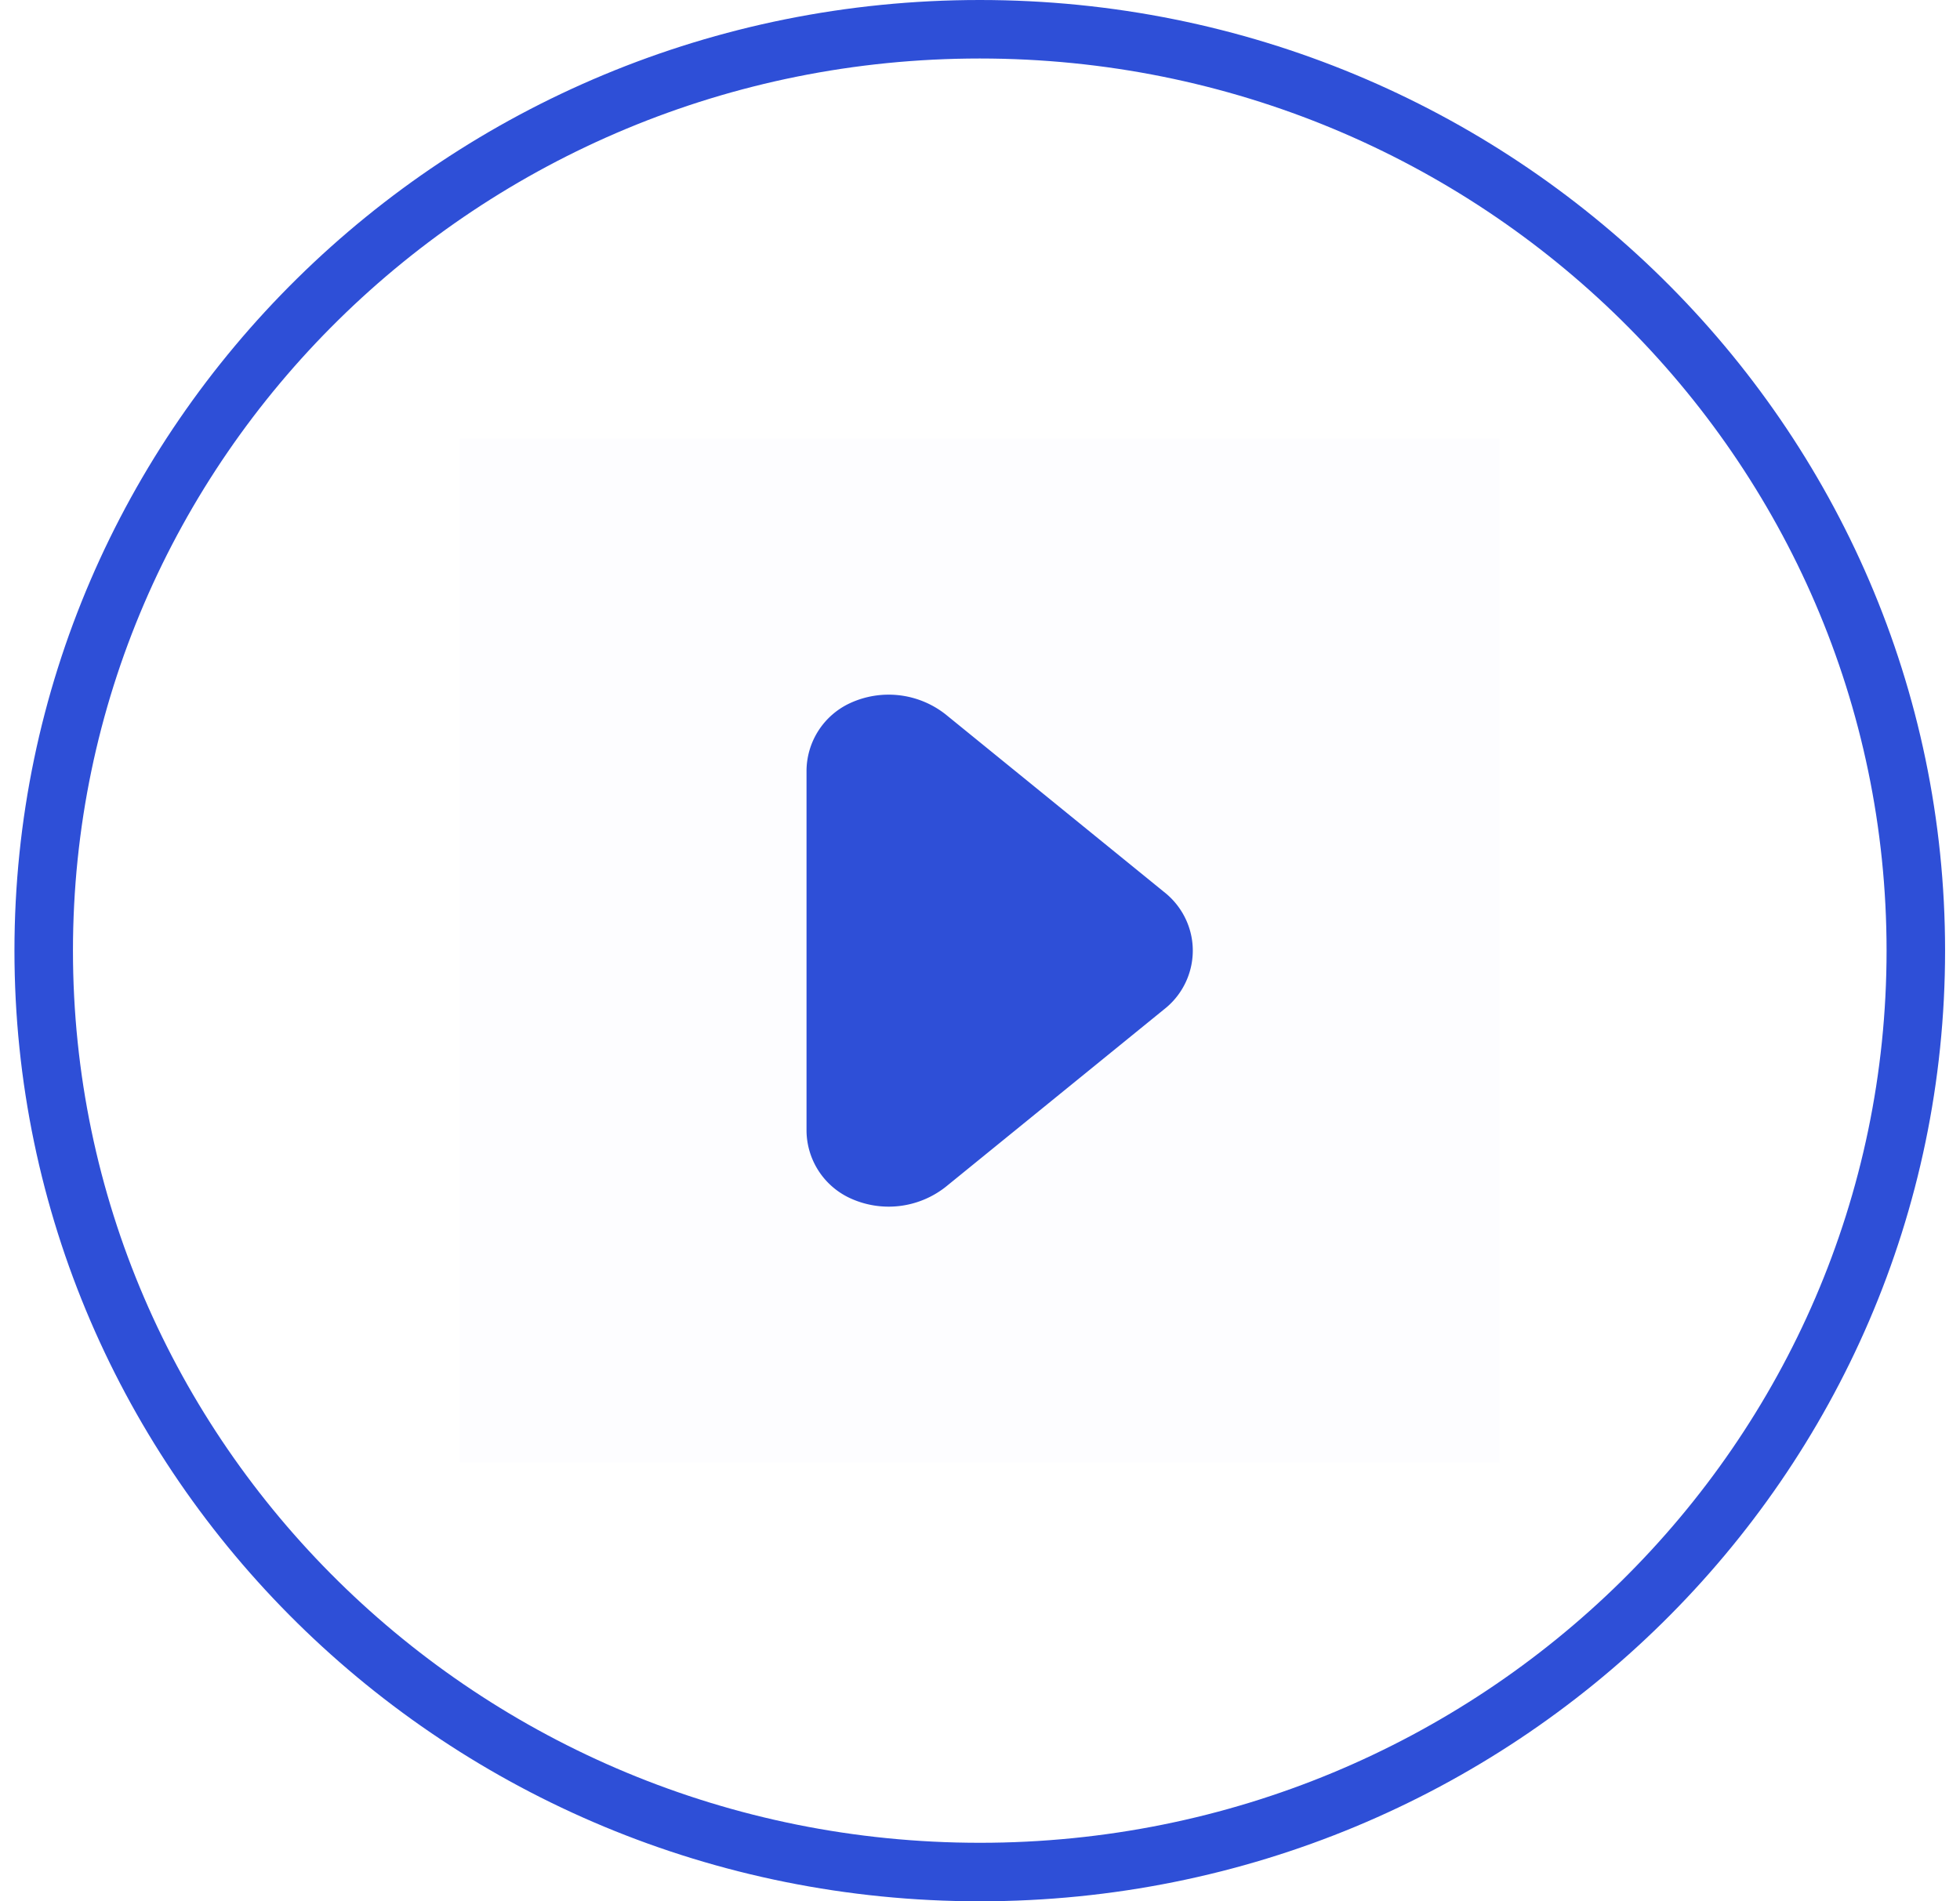 <svg xmlns="http://www.w3.org/2000/svg" width="67" height="65" fill="none" viewBox="0 0 67 65">
  <path stroke="#2E4FD7" stroke-linejoin="round" stroke-width="2" d="M65.49 32.5c0 17.383-14.31 31.5-31.998 31.5C15.806 64 1.494 49.883 1.494 32.5S15.806 1 33.492 1C51.18 1 65.49 15.117 65.49 32.5Z"/>
  <path fill="#2E4FD7" d="M51.259 50H15.723V15h35.536z" opacity=".01"/>
  <path fill="#2E4FD7" d="M27.57 38.64V26.36a2.564 2.564 0 0 1 1.48-2.318 3.148 3.148 0 0 1 3.272.379l7.552 6.14c.571.487.9 1.195.9 1.939a2.55 2.55 0 0 1-.9 1.94l-7.552 6.14a3.148 3.148 0 0 1-3.272.378 2.564 2.564 0 0 1-1.48-2.318Z"/>
</svg>
